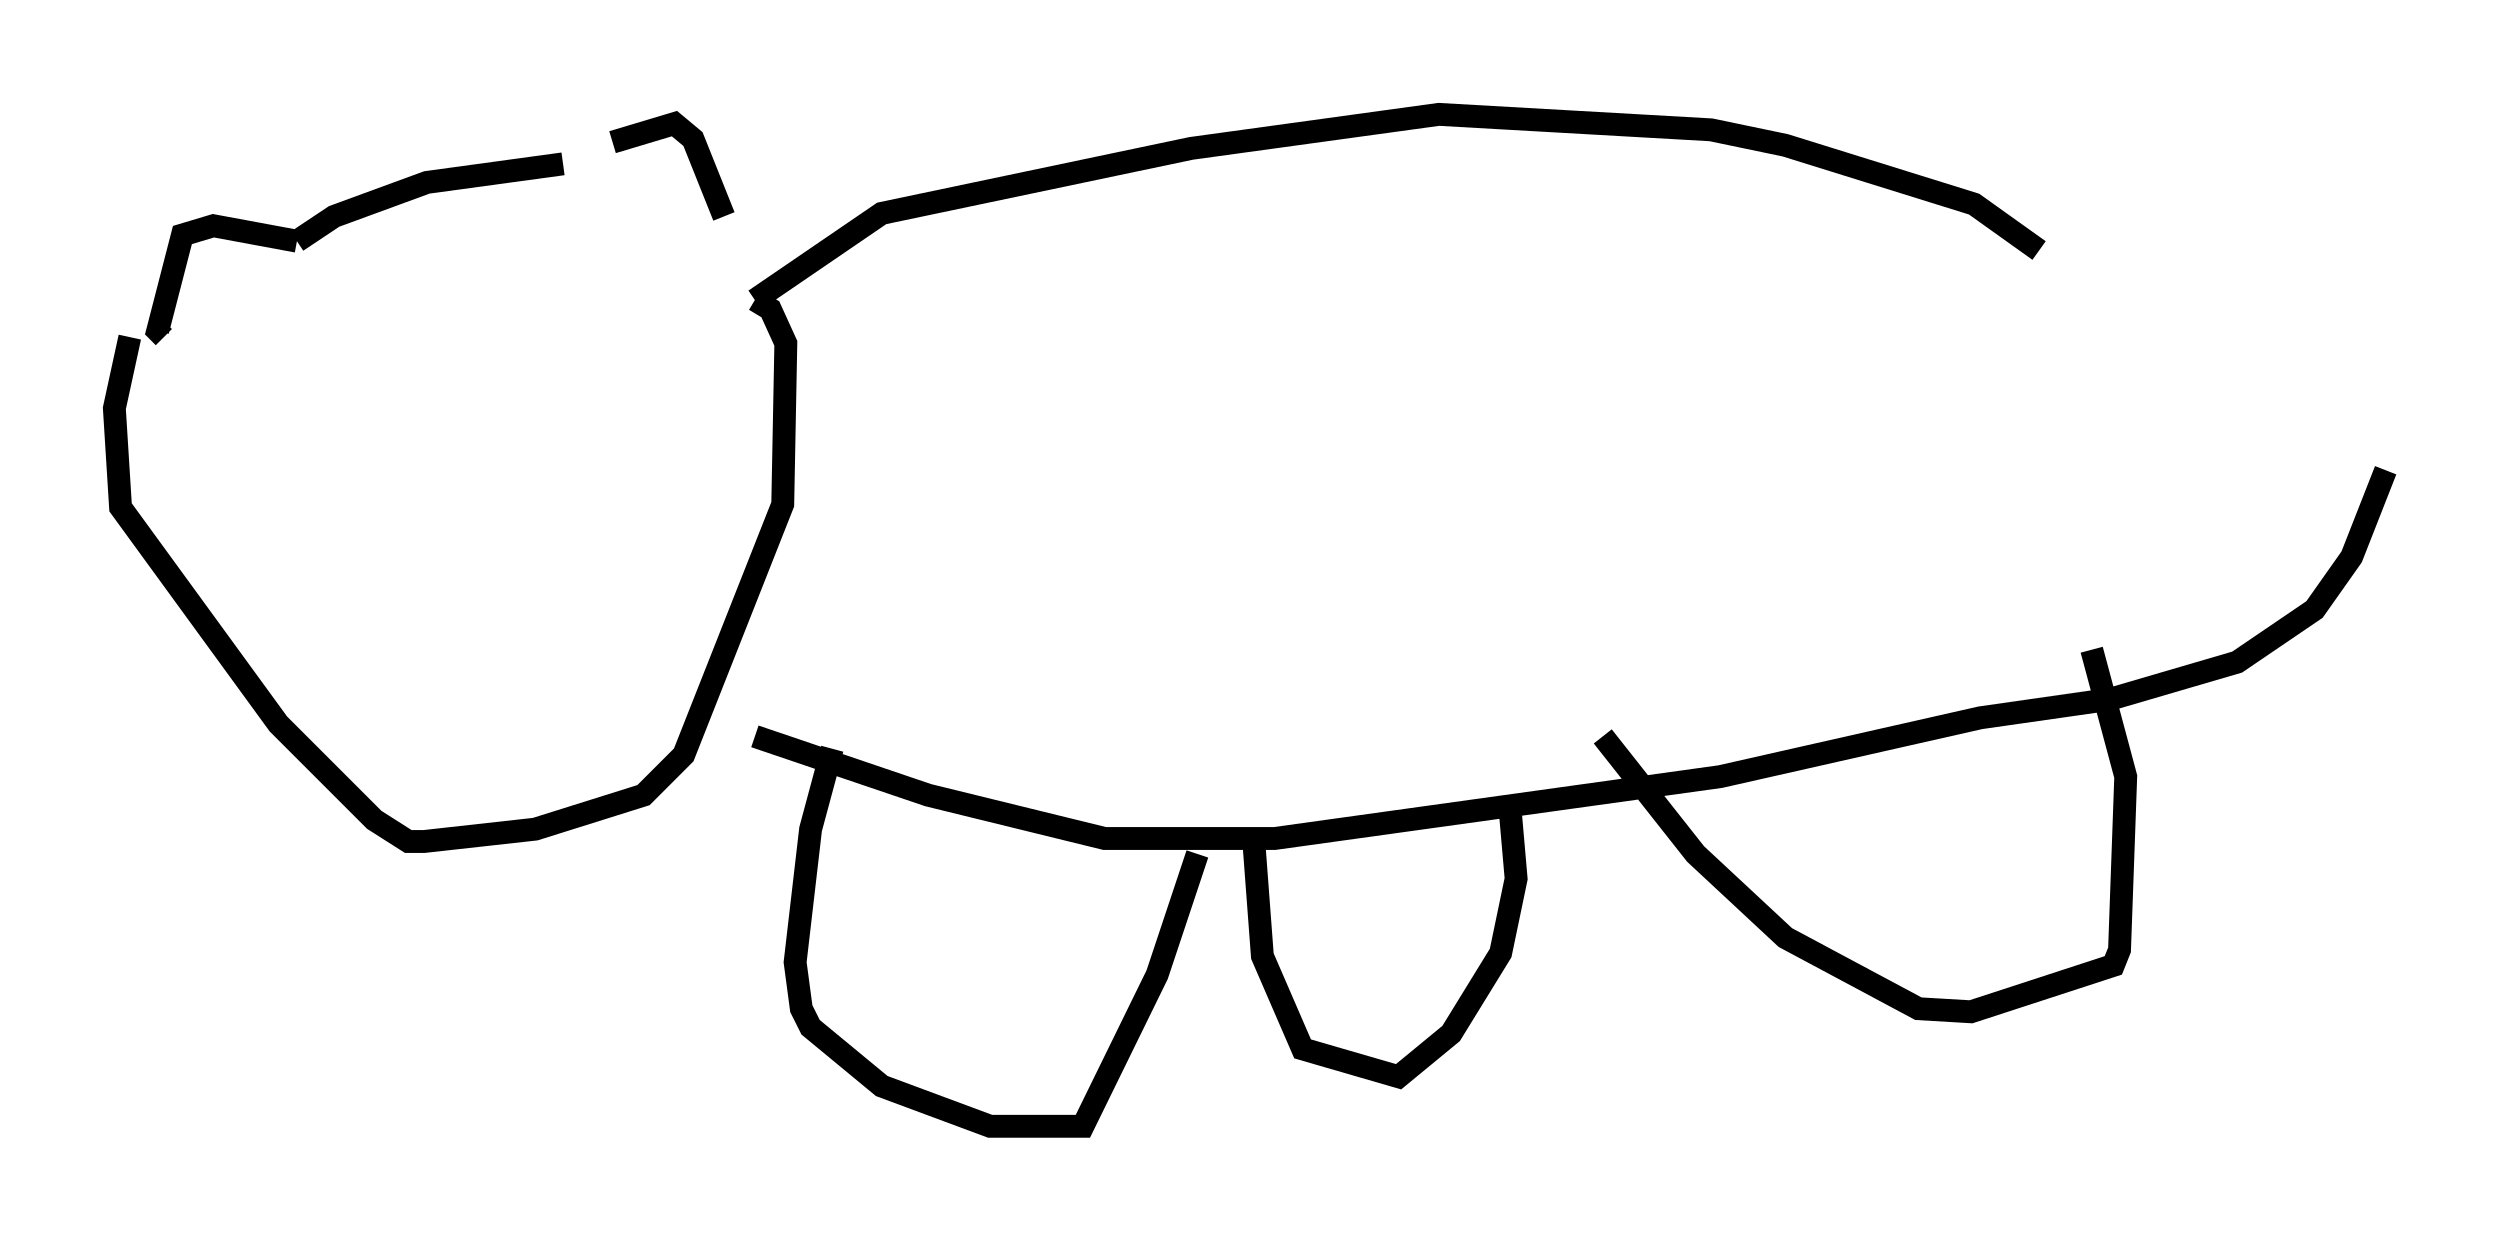 <?xml version="1.0" encoding="utf-8" ?>
<svg baseProfile="full" height="54.249" version="1.1" width="109.322" xmlns="http://www.w3.org/2000/svg" xmlns:ev="http://www.w3.org/2001/xml-events" xmlns:xlink="http://www.w3.org/1999/xlink"><defs /><rect fill="white" height="54.249" width="109.322" x="0" y="0" /><path d="M25.162, 7.3 m1.624, -1.083 l2.706, -0.812 0.812, 0.677 l1.353, 3.383 m-7.036, -2.3 l-5.954, 0.812 -4.059, 1.488 l-1.624, 1.083 m0.0, 0.0 l-3.654, -0.677 -1.353, 0.406 l-1.083, 4.195 0.271, 0.271 m-1.488, 0.0 l-0.677, 3.112 0.271, 4.33 l6.901, 9.472 4.195, 4.195 l1.488, 0.947 0.677, 0.0 l4.871, -0.541 4.736, -1.488 l1.759, -1.759 4.33, -10.961 l0.135, -7.036 -0.677, -1.488 l-0.677, -0.406 m0.0, 0.0 l5.548, -3.789 13.532, -2.842 l10.825, -1.488 11.908, 0.677 l3.248, 0.677 8.254, 2.571 l2.842, 2.03 m-56.156, 21.245 l7.578, 2.571 7.713, 1.894 l7.442, 0.0 19.486, -2.706 l11.367, -2.571 5.683, -0.812 l5.548, -1.624 3.383, -2.3 l1.624, -2.3 1.488, -3.789 m-67.929, 12.178 l-0.947, 3.518 -0.677, 5.819 l0.271, 2.03 0.406, 0.812 l3.112, 2.571 4.736, 1.759 l4.059, 0.0 3.248, -6.631 l1.759, -5.277 m2.436, -0.947 l0.406, 5.413 1.759, 4.059 l4.195, 1.218 2.3, -1.894 l2.165, -3.518 0.677, -3.248 l-0.271, -3.112 m4.059, -3.112 l4.059, 5.142 3.924, 3.654 l5.819, 3.112 2.3, 0.135 l6.225, -2.03 0.271, -0.677 l0.271, -7.578 -1.488, -5.548 " fill="none" stroke="black" stroke-width="1" /></svg>
